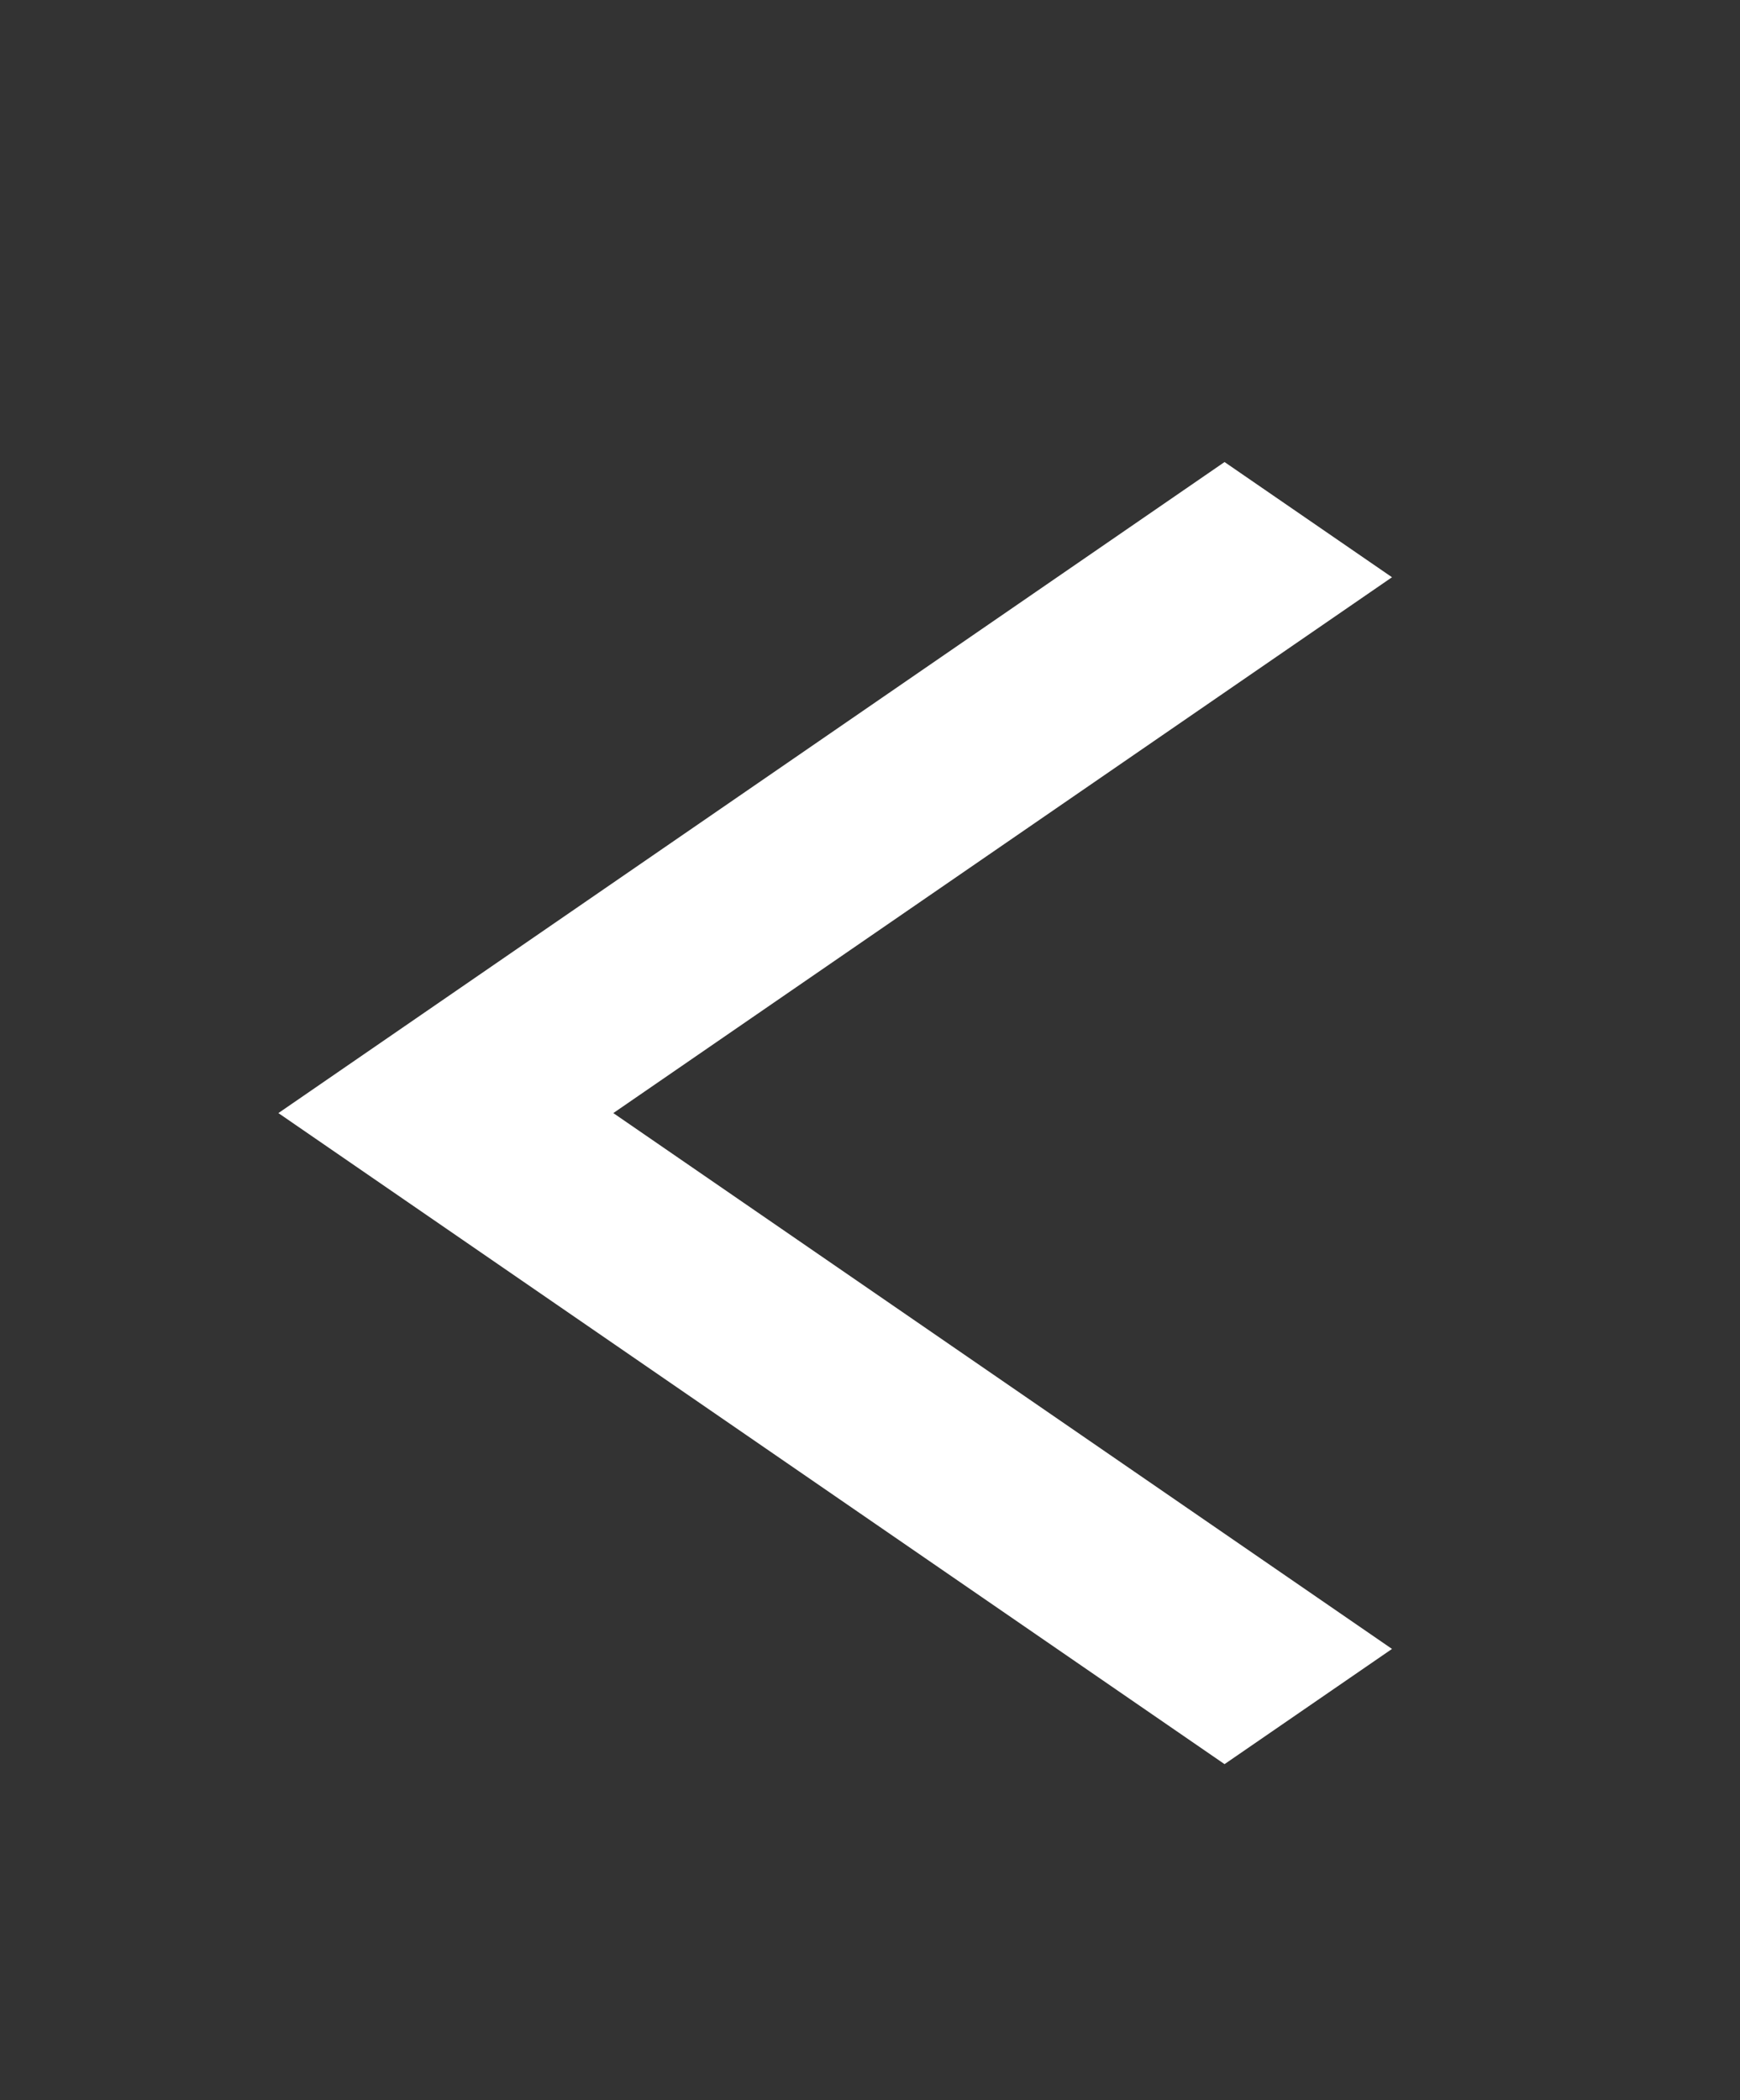 <svg width="29" height="35" viewBox="0 0 29 35" fill="none" xmlns="http://www.w3.org/2000/svg">
<rect x="0" y="0" width="29" height="35" fill="#333333" stroke="none"/>
<g clip-path="url(#clip0_518_44)">
<path d="M23.2 9.62L20.409 7.7L4.64 18.55L20.409 29.4L23.2 27.48L10.222 18.55L23.2 9.62Z" fill="white"/>
</g>
<defs>
<clipPath id="clip0_518_44">
<rect width="29" height="35" fill="white" transform="matrix(-1 0 0 -1 29 35)"/>
</clipPath>
</defs>
</svg>

